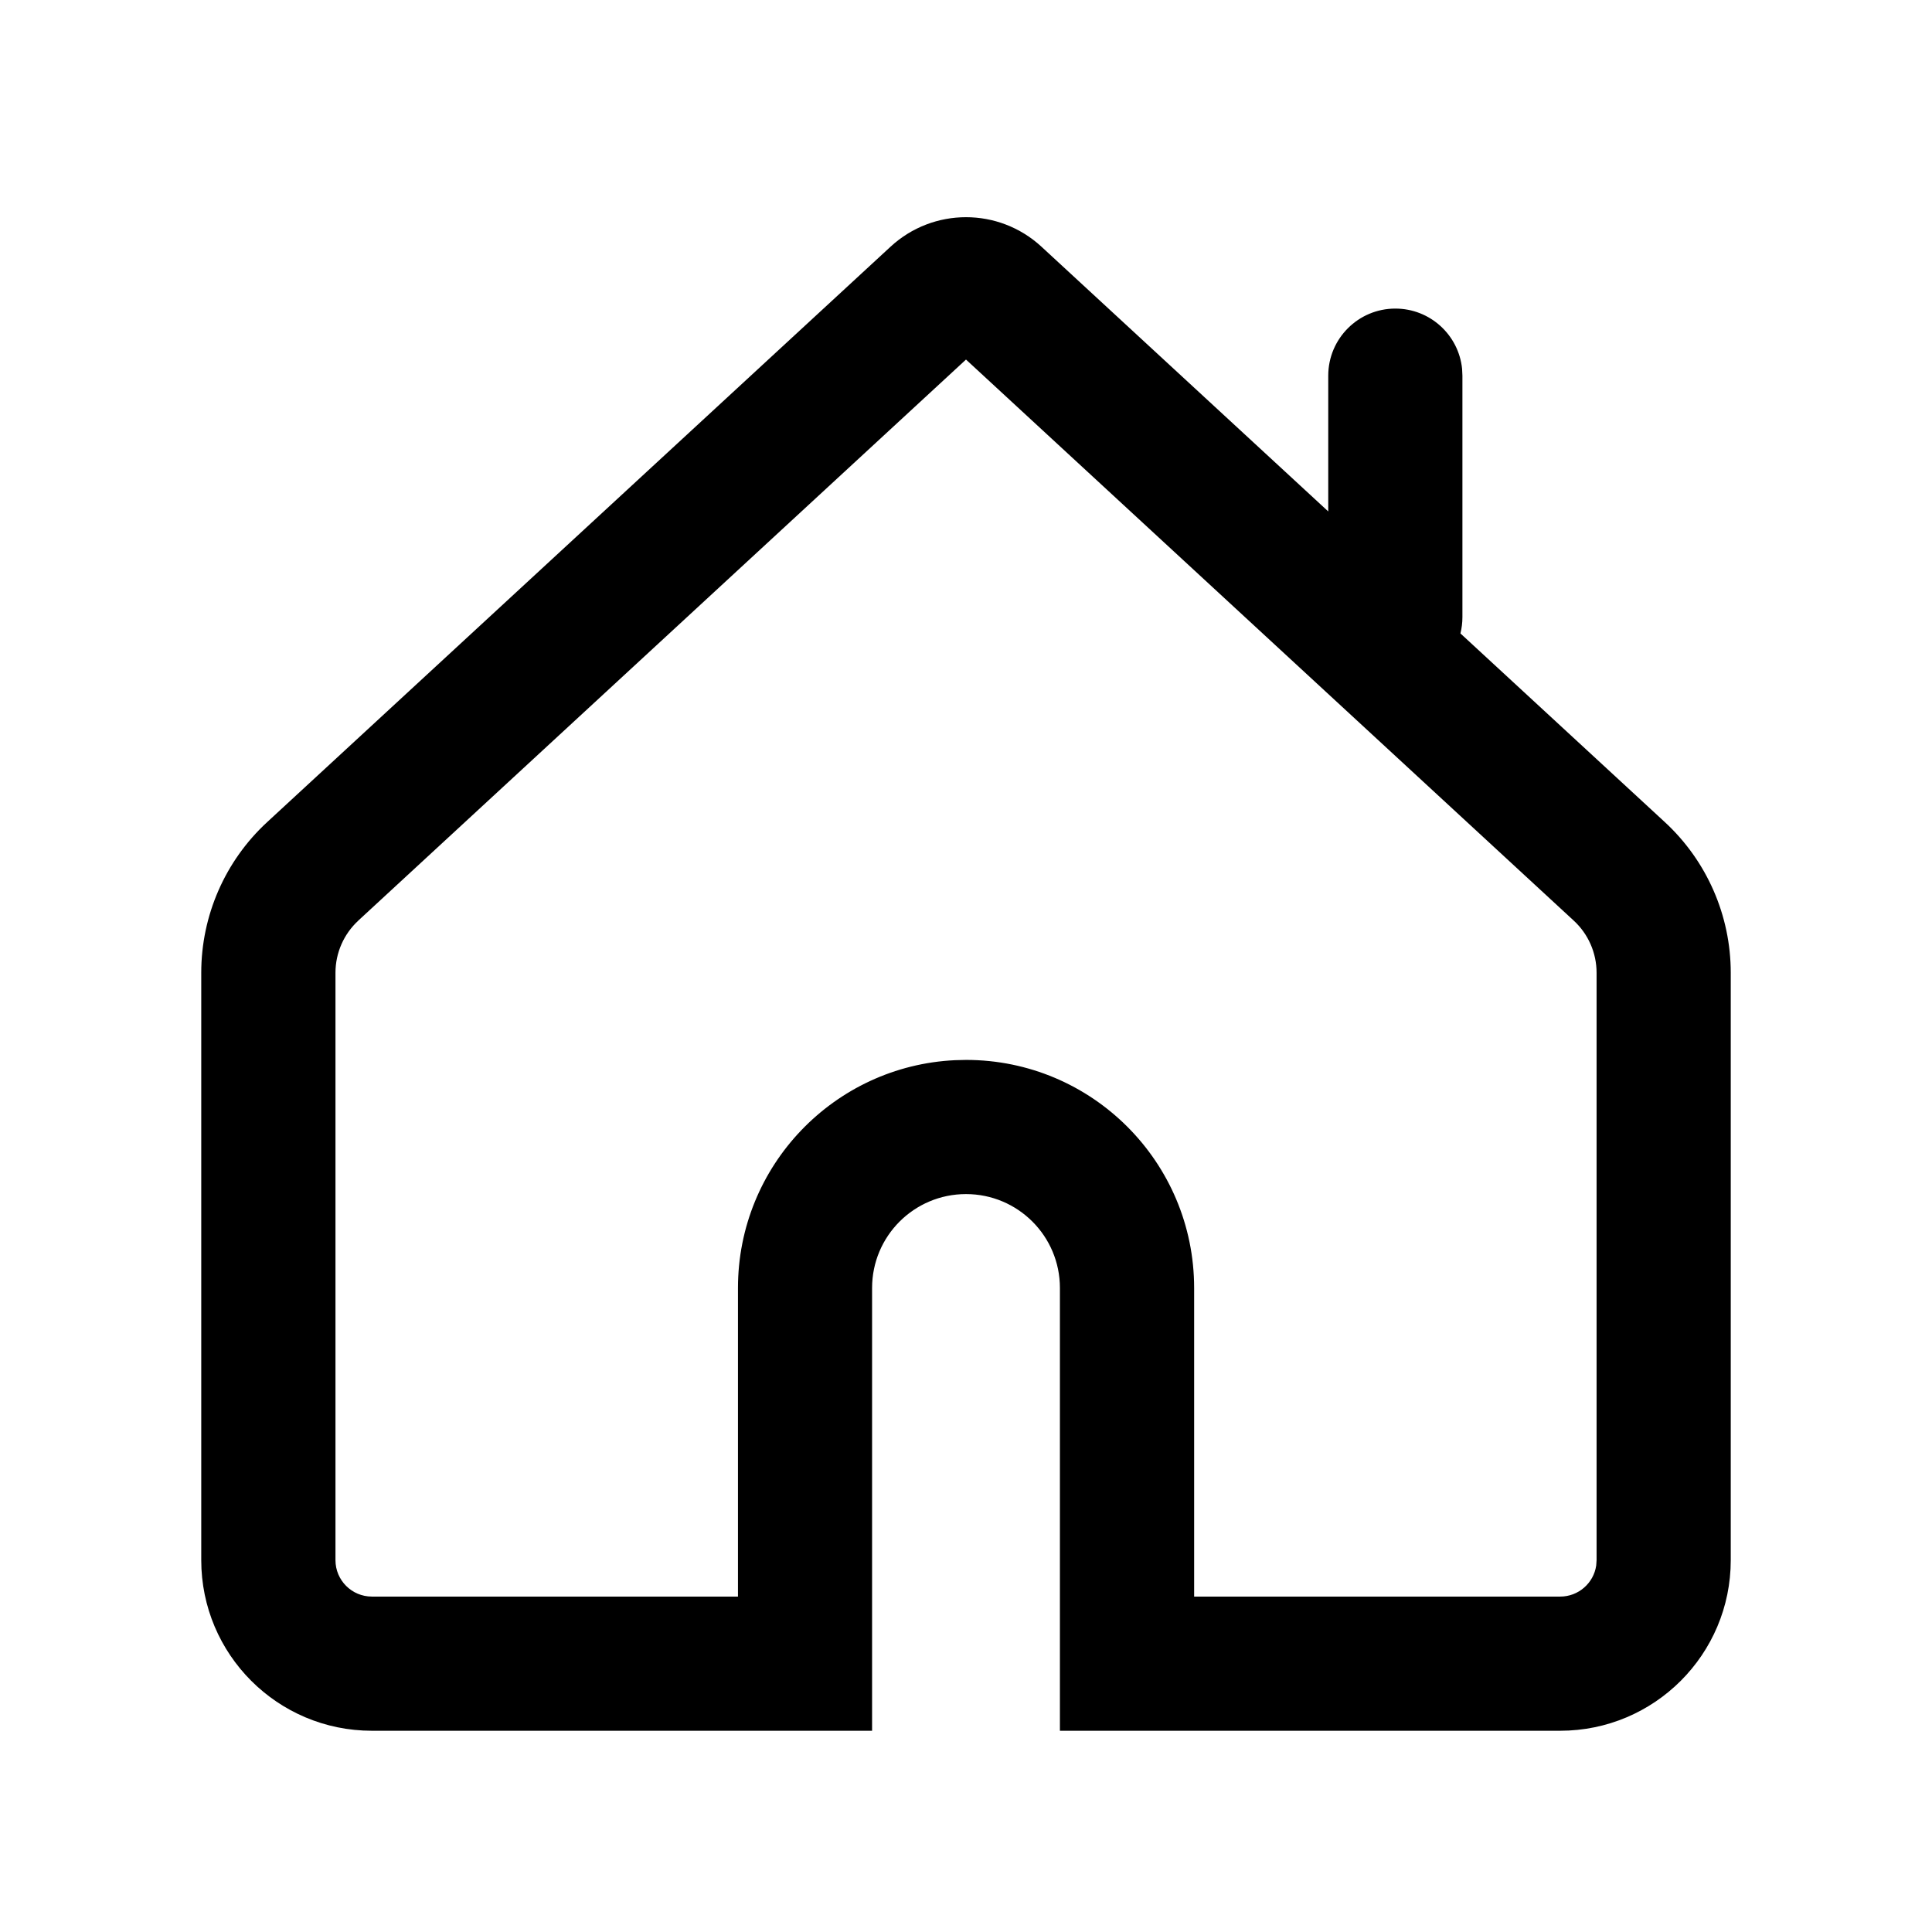 <svg fill="none" height="36" viewBox="0 0 36 36" width="36" xmlns="http://www.w3.org/2000/svg"><path clip-rule="evenodd" d="m16.594 4.597-11.615 10.721c-.784.723-1.229 1.741-1.229 2.808v10.945c0 1.756 1.423 3.179 3.179 3.179h9.321v-8.25c0-.967.783-1.75 1.75-1.75s1.75.783 1.75 1.75v8.25h9.321c1.756 0 3.179-1.423 3.179-3.179v-10.945c0-1.067-.446-2.085-1.229-2.808l-3.808-3.515c.024-.097.037-.199.037-.303v-4.5l-.006-.128c-.064-.63-.596-1.122-1.244-1.122-.69 0-1.25.56-1.25 1.25v2.53l-5.344-4.933c-.794-.733-2.018-.733-2.812 0zm-9.919 12.558 11.325-10.455 11.325 10.455c.271.25.425.602.425.971v10.946l-.007.1c-.048.327-.331.578-.671.578h-6.821v-5.75c0-2.347-1.903-4.25-4.25-4.25l-.206.005c-2.252.107-4.044 1.967-4.044 4.245v5.75h-6.821c-.375 0-.679-.304-.679-.678v-10.946c0-.369.154-.721.425-.971z" fill="currentColor" fill-rule="evenodd"/></svg>
